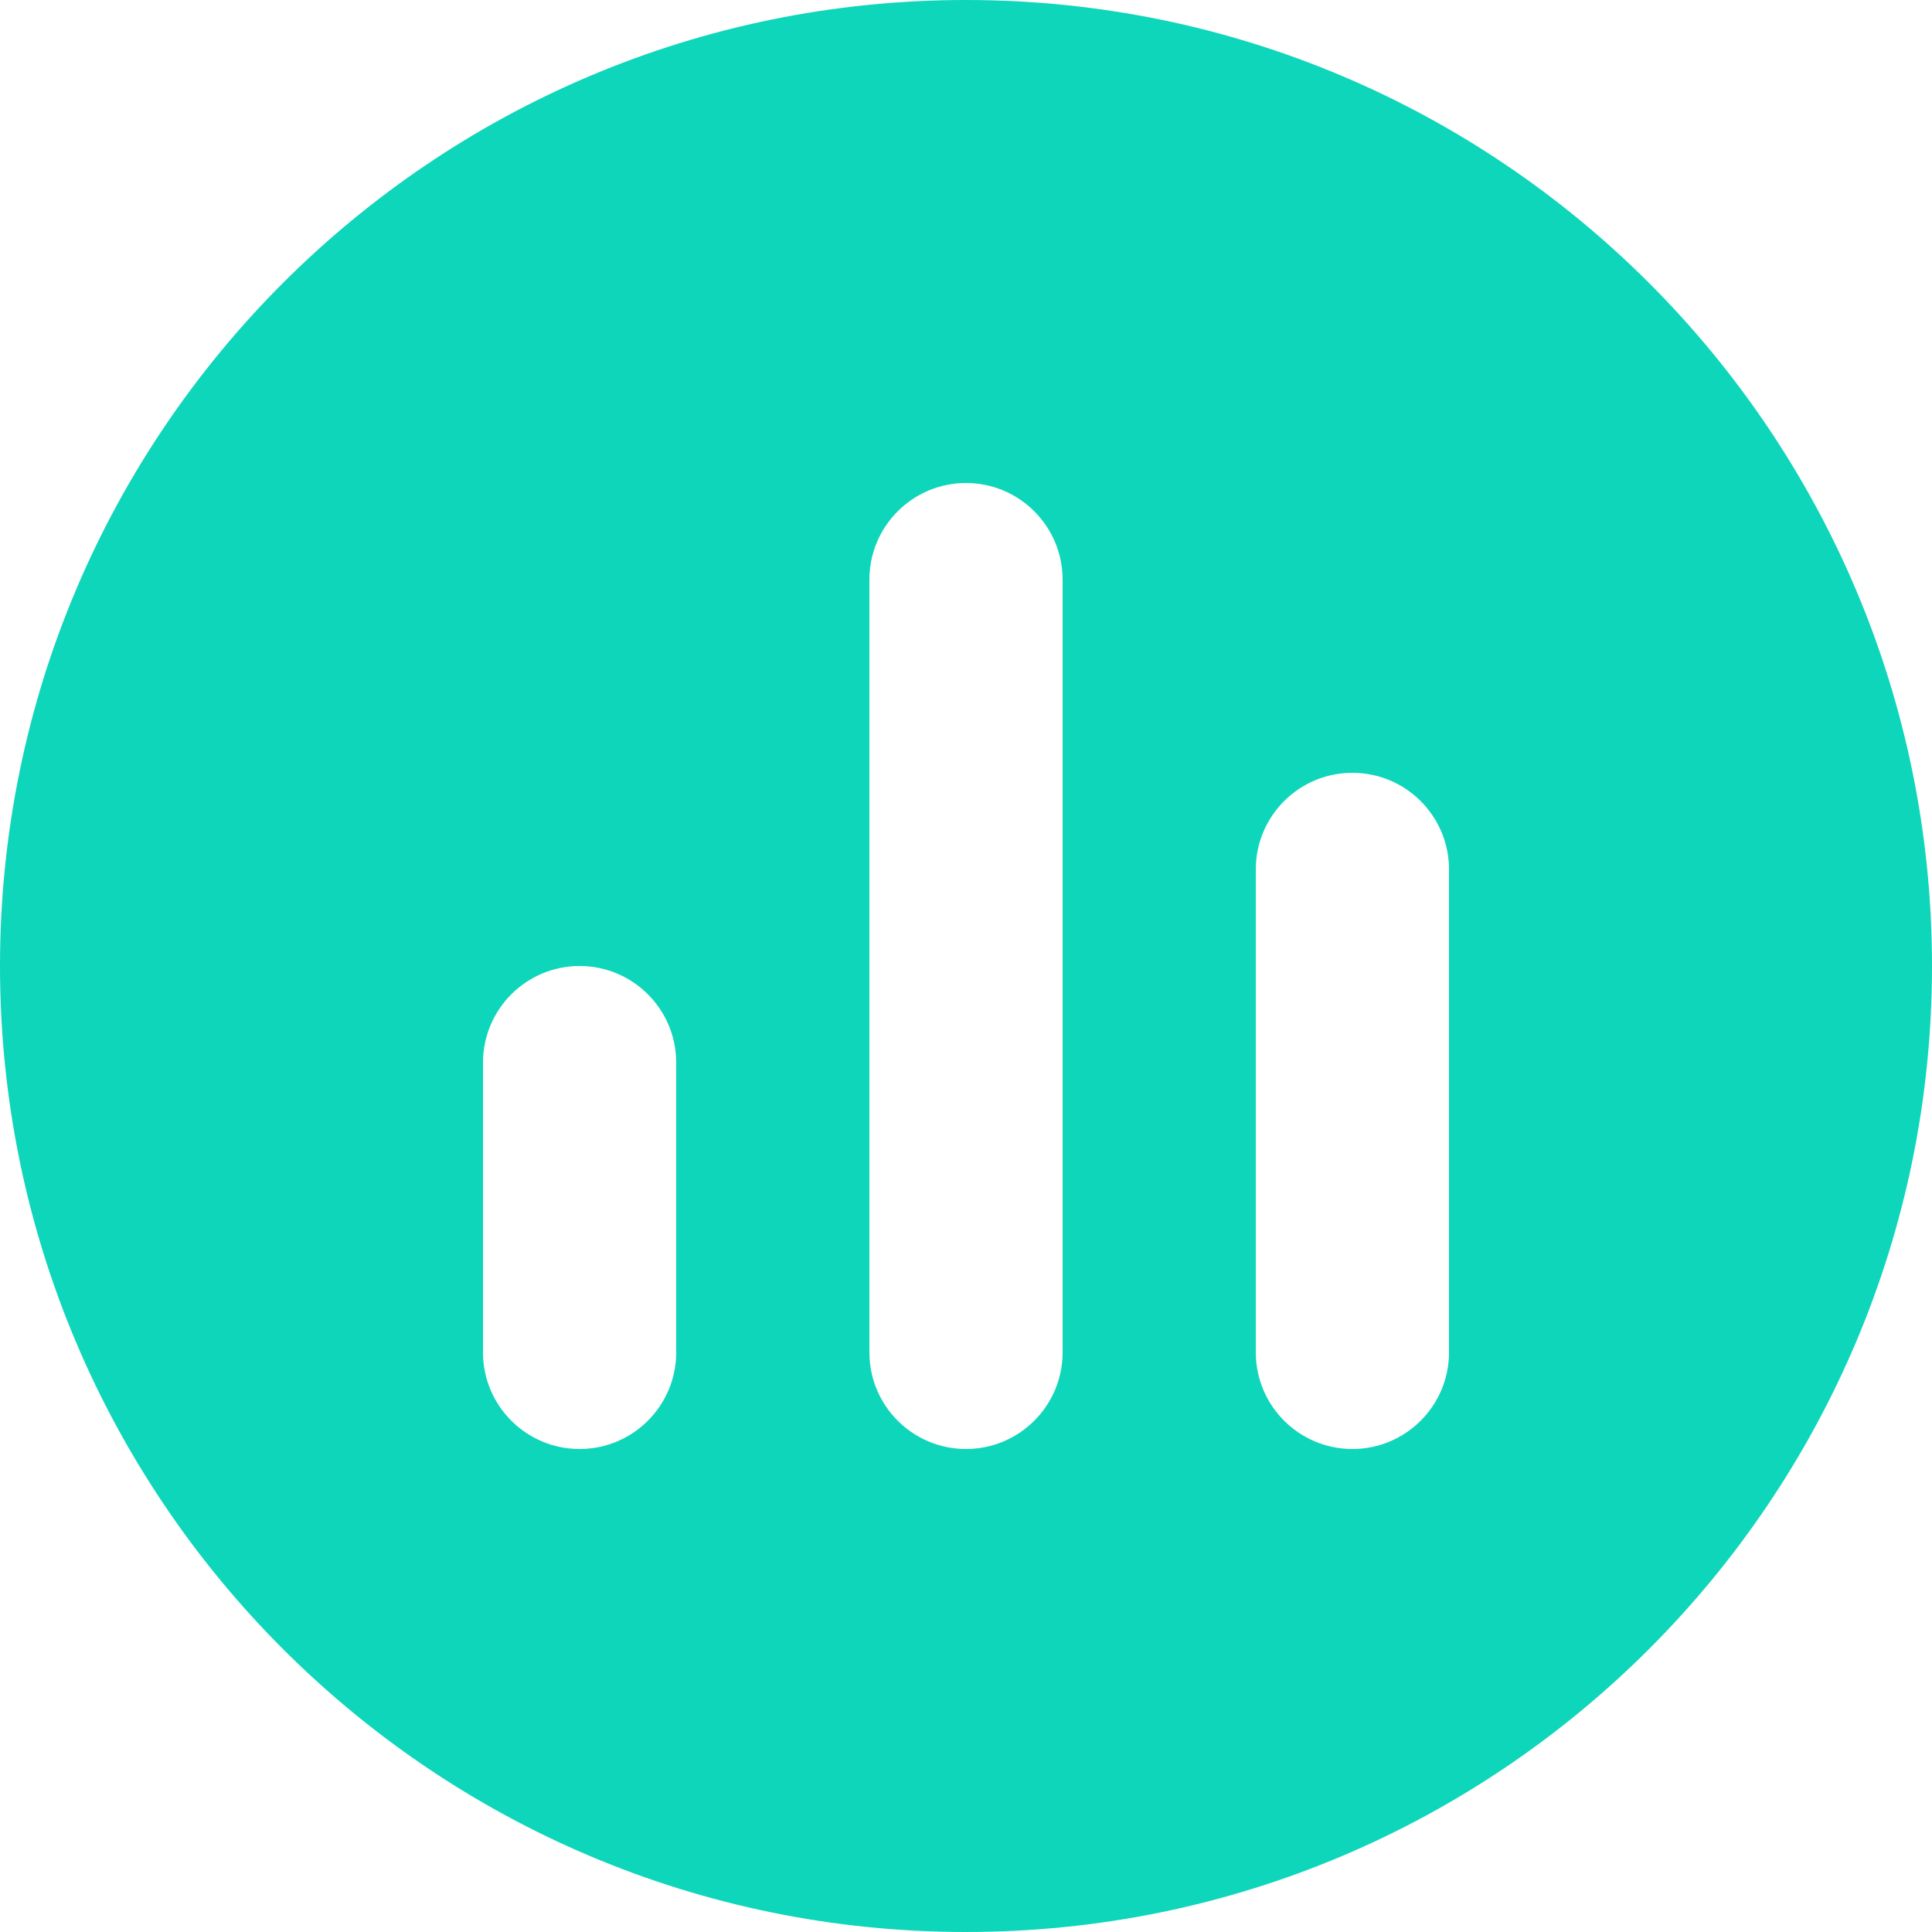 <?xml version="1.0" encoding="UTF-8"?>
<svg width="20px" height="20px" viewBox="0 0 20 20" version="1.1" xmlns="http://www.w3.org/2000/svg" xmlns:xlink="http://www.w3.org/1999/xlink">
    <title>进行中</title>
    <g id="提案" stroke="none" stroke-width="1" fill="none" fill-rule="evenodd">
        <g id="我的-提案详情" transform="translate(-548, -332)">
            <g id="编组-7" transform="translate(360, 159)">
                <g id="编组-7备份-4" transform="translate(176, 165)">
                    <g id="进行中" transform="translate(12, 8)">
                        <rect id="矩形" x="0" y="0" width="20" height="20"></rect>
                        <path d="M10,0 C4.478,0 0,4.478 0,10 C0,15.522 4.478,20 10,20 C15.522,20 20,15.522 20,10 C20,4.478 15.522,0 10,0 Z M6,10 C6.552,10 7,10.448 7,11 L7,14 C7,14.552 6.552,15 6,15 C5.448,15 5,14.552 5,14 L5,11 C5,10.448 5.448,10 6,10 Z M10,5 C10.552,5 11,5.448 11,6 L11,14 C11,14.552 10.552,15 10,15 C9.448,15 9,14.552 9,14 L9,6 C9,5.448 9.448,5 10,5 Z M14,8 C14.552,8 15,8.448 15,9 L15,14 C15,14.552 14.552,15 14,15 C13.448,15 13,14.552 13,14 L13,9 C13,8.448 13.448,8 14,8 Z" id="形状" fill="#0DD6BA" fill-rule="nonzero"></path>
                    </g>
                </g>
            </g>
        </g>
    </g>
</svg>